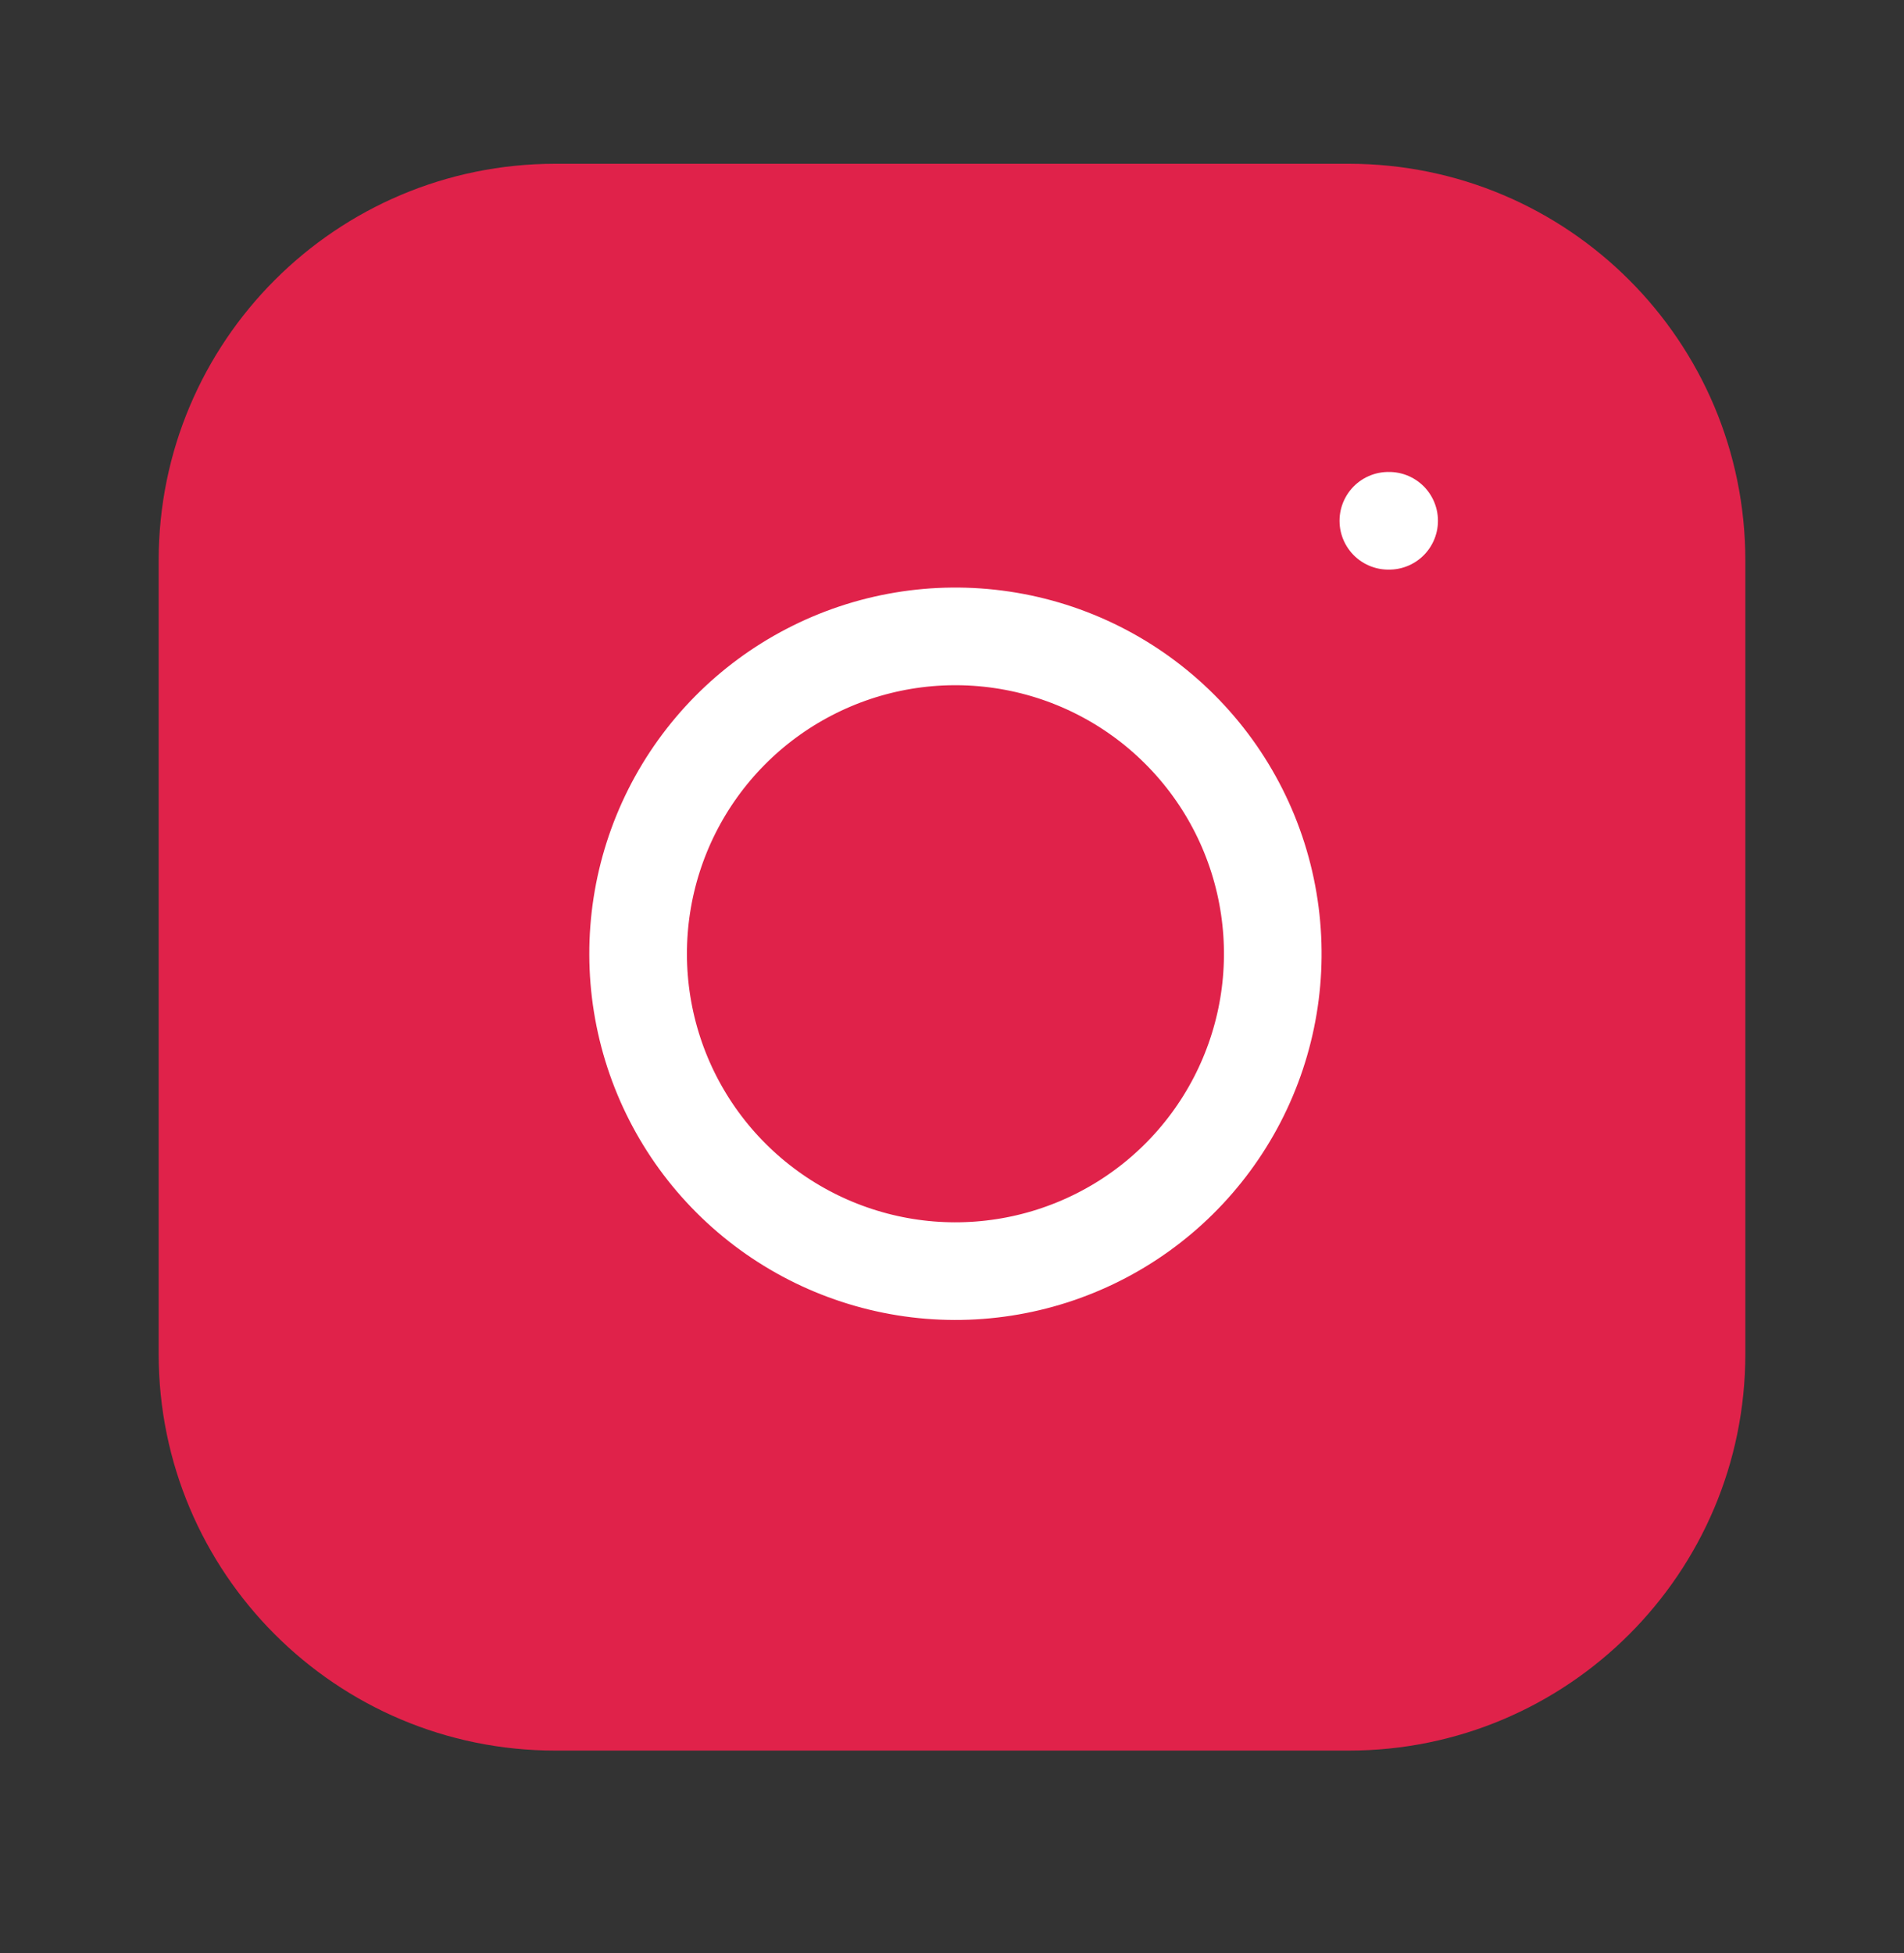 <svg width="39" height="40" viewBox="0 0 39 40" fill="none" xmlns="http://www.w3.org/2000/svg">
<rect x="0" y="0" width="39" height="40" fill="#333333" stroke="none"/>
<path d="M27.625 3.354H11.375C6.888 3.354 3.25 6.991 3.25 11.479V27.729C3.25 32.216 6.888 35.853 11.375 35.853H27.625C32.112 35.853 35.75 32.216 35.75 27.729V11.479C35.75 6.991 32.112 3.354 27.625 3.354Z" fill="#E0224A"/>
<path d="M26 18.58C26.201 19.932 25.97 21.313 25.34 22.527C24.71 23.741 23.714 24.725 22.493 25.339C21.271 25.954 19.887 26.168 18.538 25.951C17.188 25.733 15.941 25.096 14.974 24.129C14.007 23.163 13.37 21.916 13.153 20.566C12.936 19.216 13.15 17.832 13.764 16.611C14.379 15.39 15.363 14.393 16.577 13.764C17.79 13.134 19.171 12.903 20.524 13.104C21.903 13.308 23.18 13.951 24.166 14.937C25.153 15.923 25.796 17.2 26 18.58Z" stroke="white" stroke-width="2" stroke-linecap="round" stroke-linejoin="round"/>
<path d="M28.438 10.666H28.454" stroke="white" stroke-width="2" stroke-linecap="round" stroke-linejoin="round"/>
</svg>
